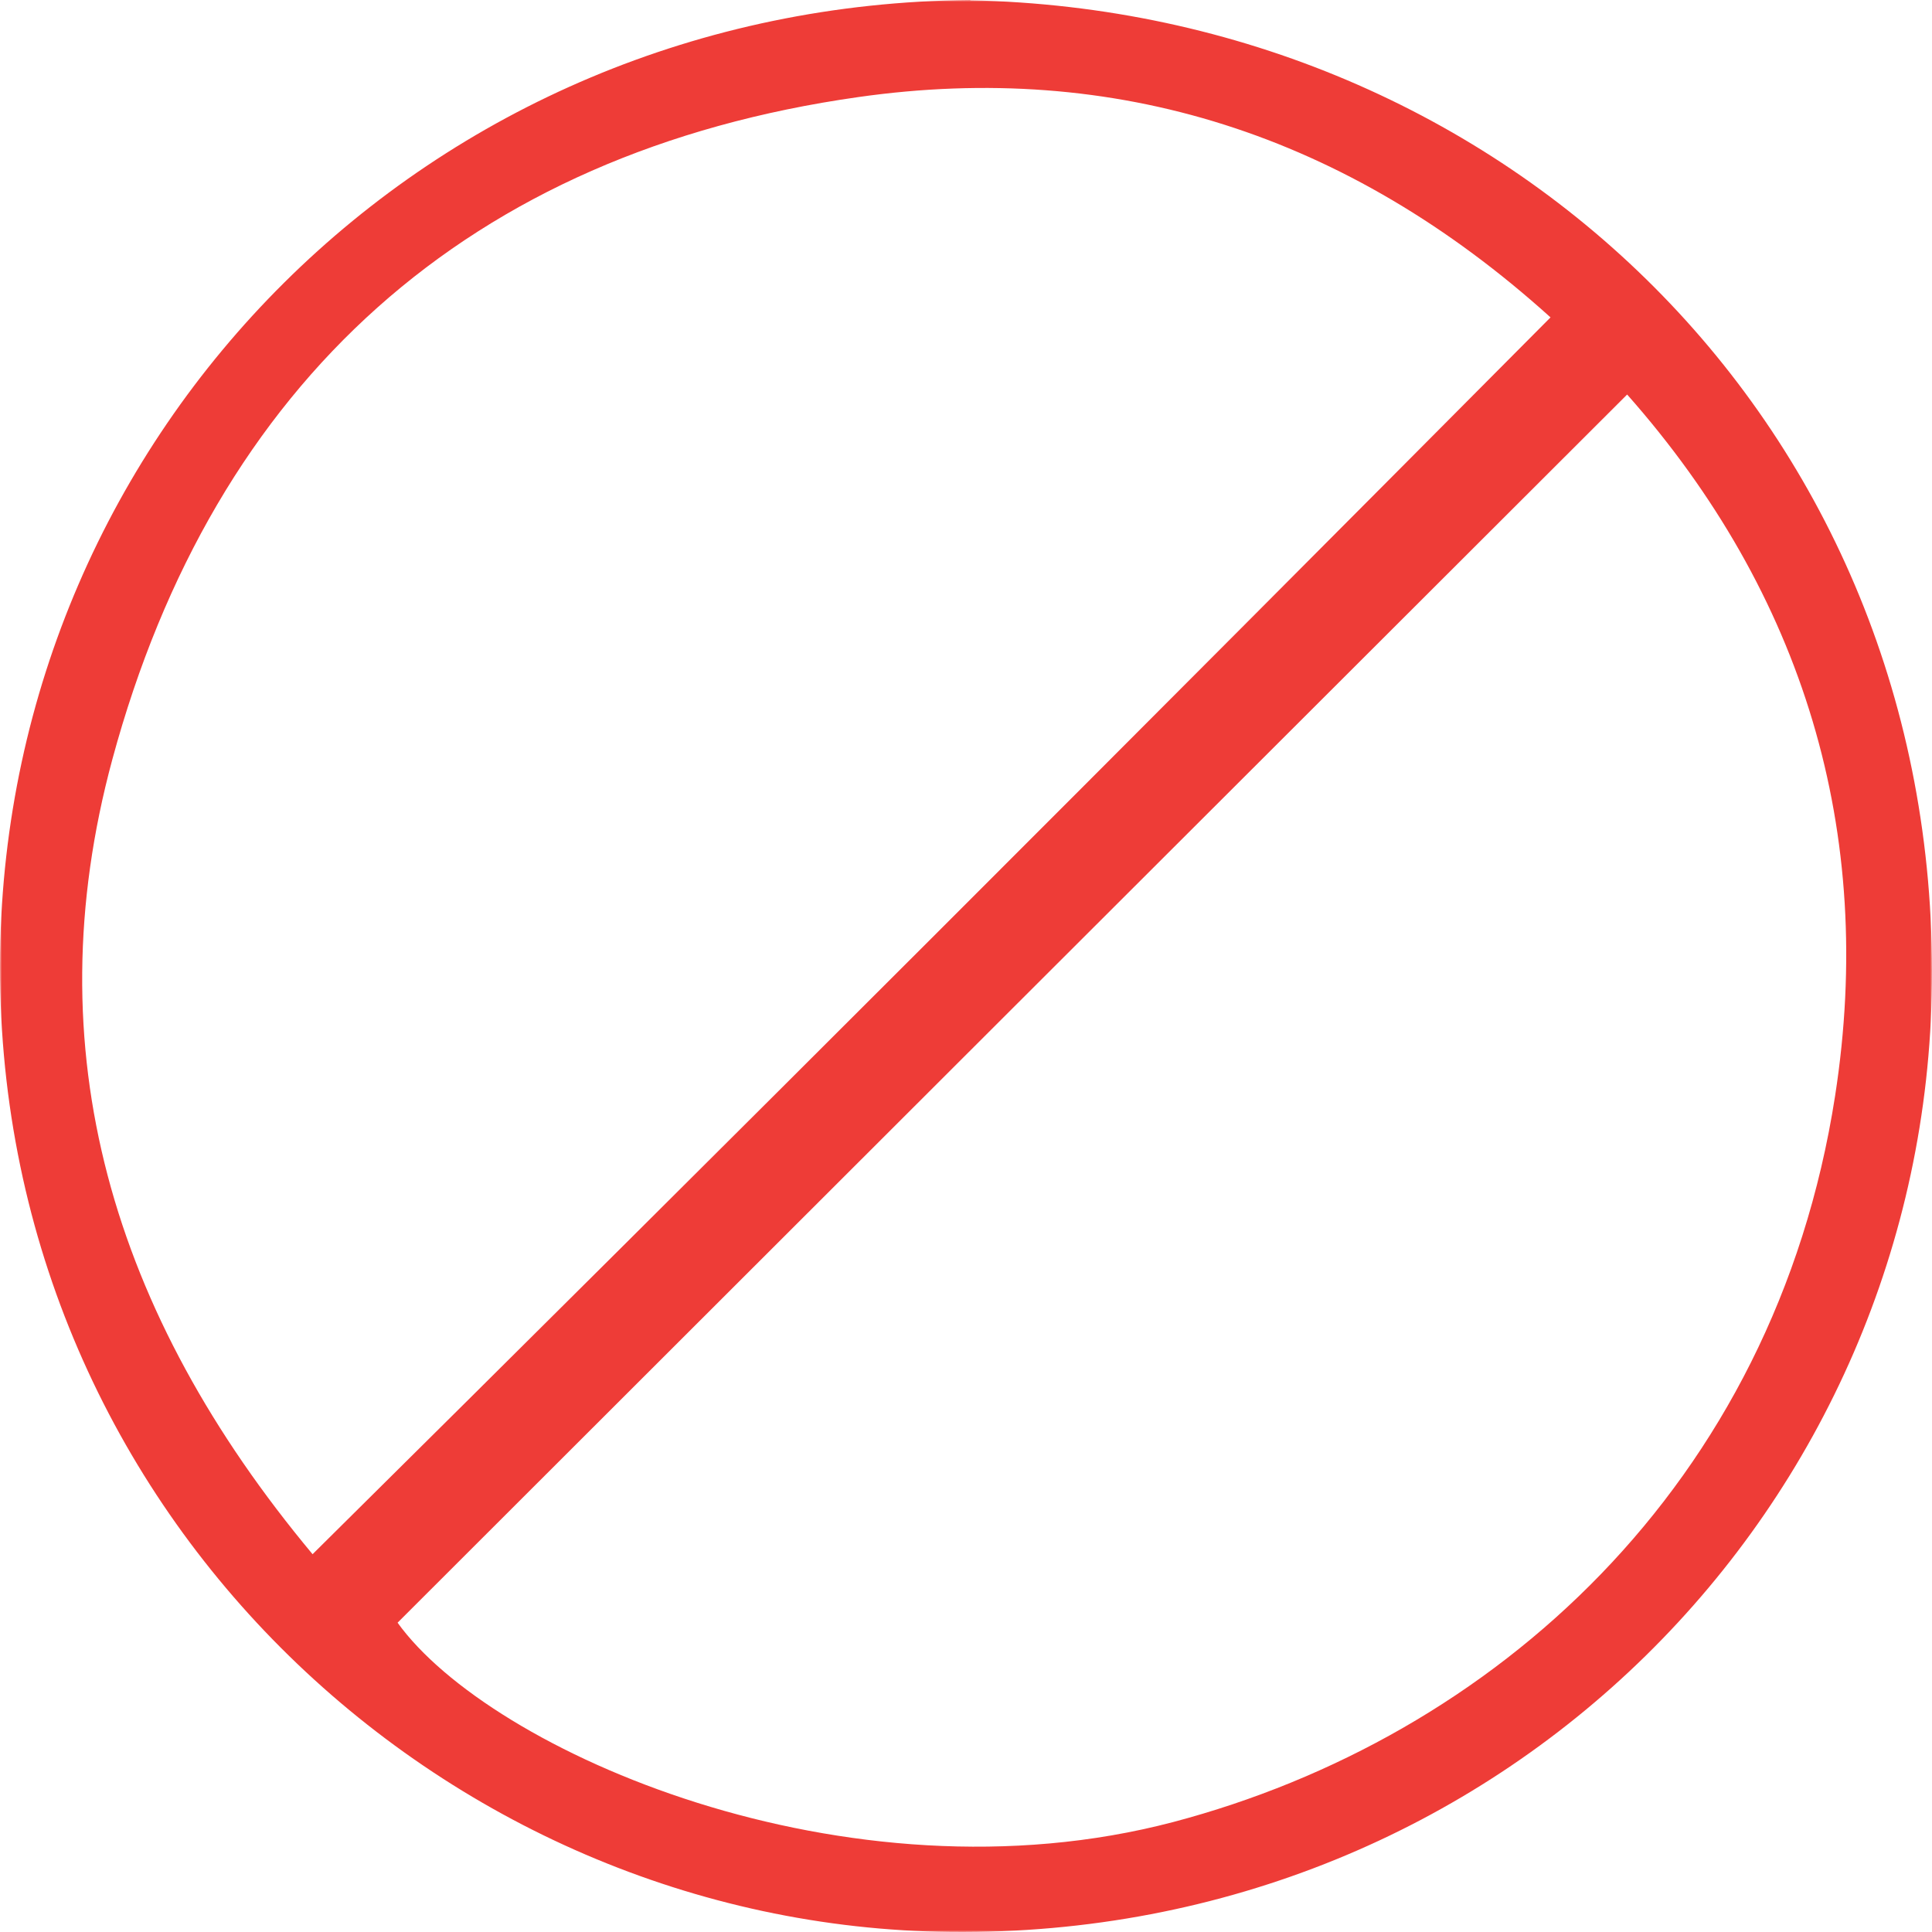 <svg width="500" height="500" viewBox="0 0 500 500" fill="none" xmlns="http://www.w3.org/2000/svg">
<g clip-path="url(#clip0_3_502)">
<g clip-path="url(#clip1_3_502)">
<mask id="mask0_3_502" style="mask-type:luminance" maskUnits="userSpaceOnUse" x="0" y="0" width="500" height="500">
<path d="M500 0H0V500H500V0Z" fill="white"/>
</mask>
<g mask="url(#mask0_3_502)">
<path d="M251.111 0.074C389.701 2.947 501.532 110.355 499.984 254.45C498.51 389.704 388.595 501.459 246.024 499.986C113.847 498.66 -1.965 389.704 0.025 246.641C1.942 111.534 110.529 1.252 251.111 0V0.074ZM401.275 82.14C348.566 34.55 288.412 15.691 222.139 25.121C121.292 39.413 55.535 98.863 29.07 196.547C8.724 271.762 28.923 339.905 80.894 402.228C188.597 295.557 294.162 189.916 401.275 82.14ZM102.863 419.908C126.747 453.206 218.969 493.797 303.598 471.55C386.237 449.744 459.218 384.769 474.92 283.622C485.535 215.258 466.663 153.598 421.105 102.104C314.14 208.923 209.017 313.9 102.863 419.982V419.908Z" fill="#EE3C37"/>
</g>
</g>
</g>
<defs>
<clipPath id="clip0_3_502">
<rect width="500" height="500" fill="white"/>
</clipPath>
<clipPath id="clip1_3_502">
<rect width="500" height="500" fill="white"/>
</clipPath>
</defs>
</svg>
